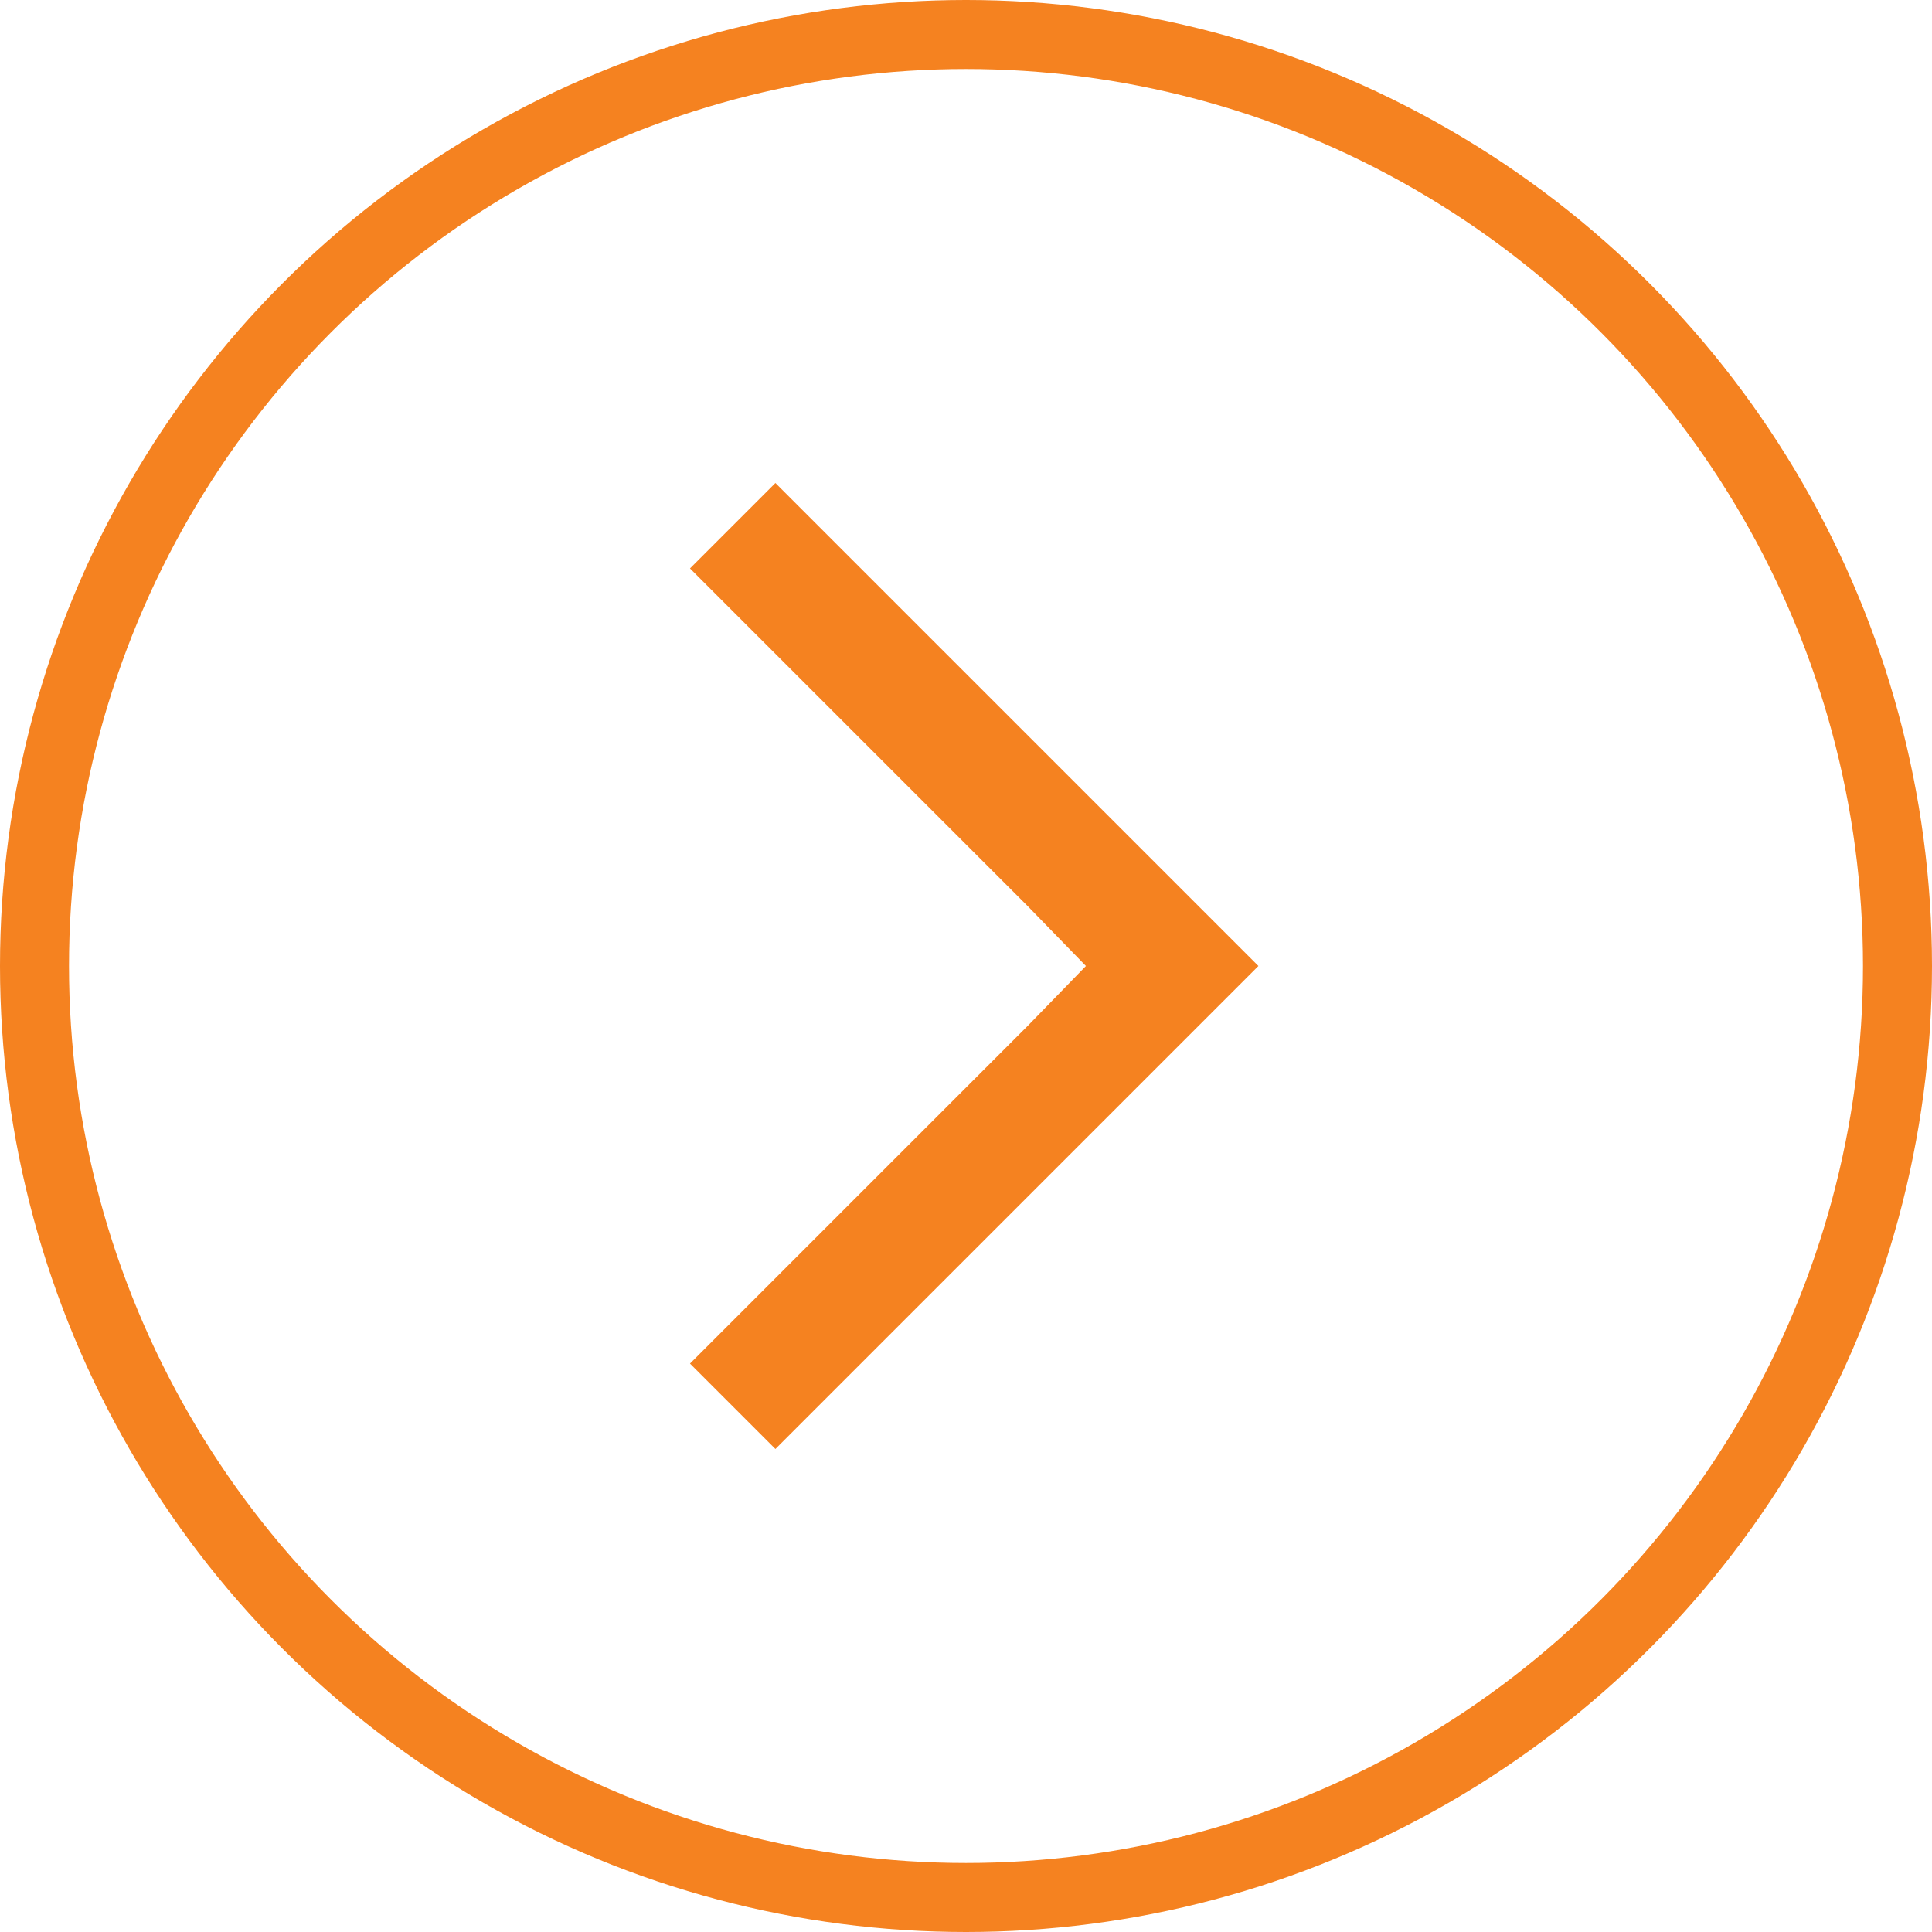 <svg width="28" height="28" viewBox="0 0 28 28" fill="none" xmlns="http://www.w3.org/2000/svg">
<circle cx="14" cy="14" r="13.5" stroke="#F58220"/>
<path d="M14.887 14.875L10 19.762L11.238 21L18.238 14L11.238 7L10 8.238L14.887 13.125L15.738 14L14.887 14.875Z" fill="#F58220"/>
</svg>
